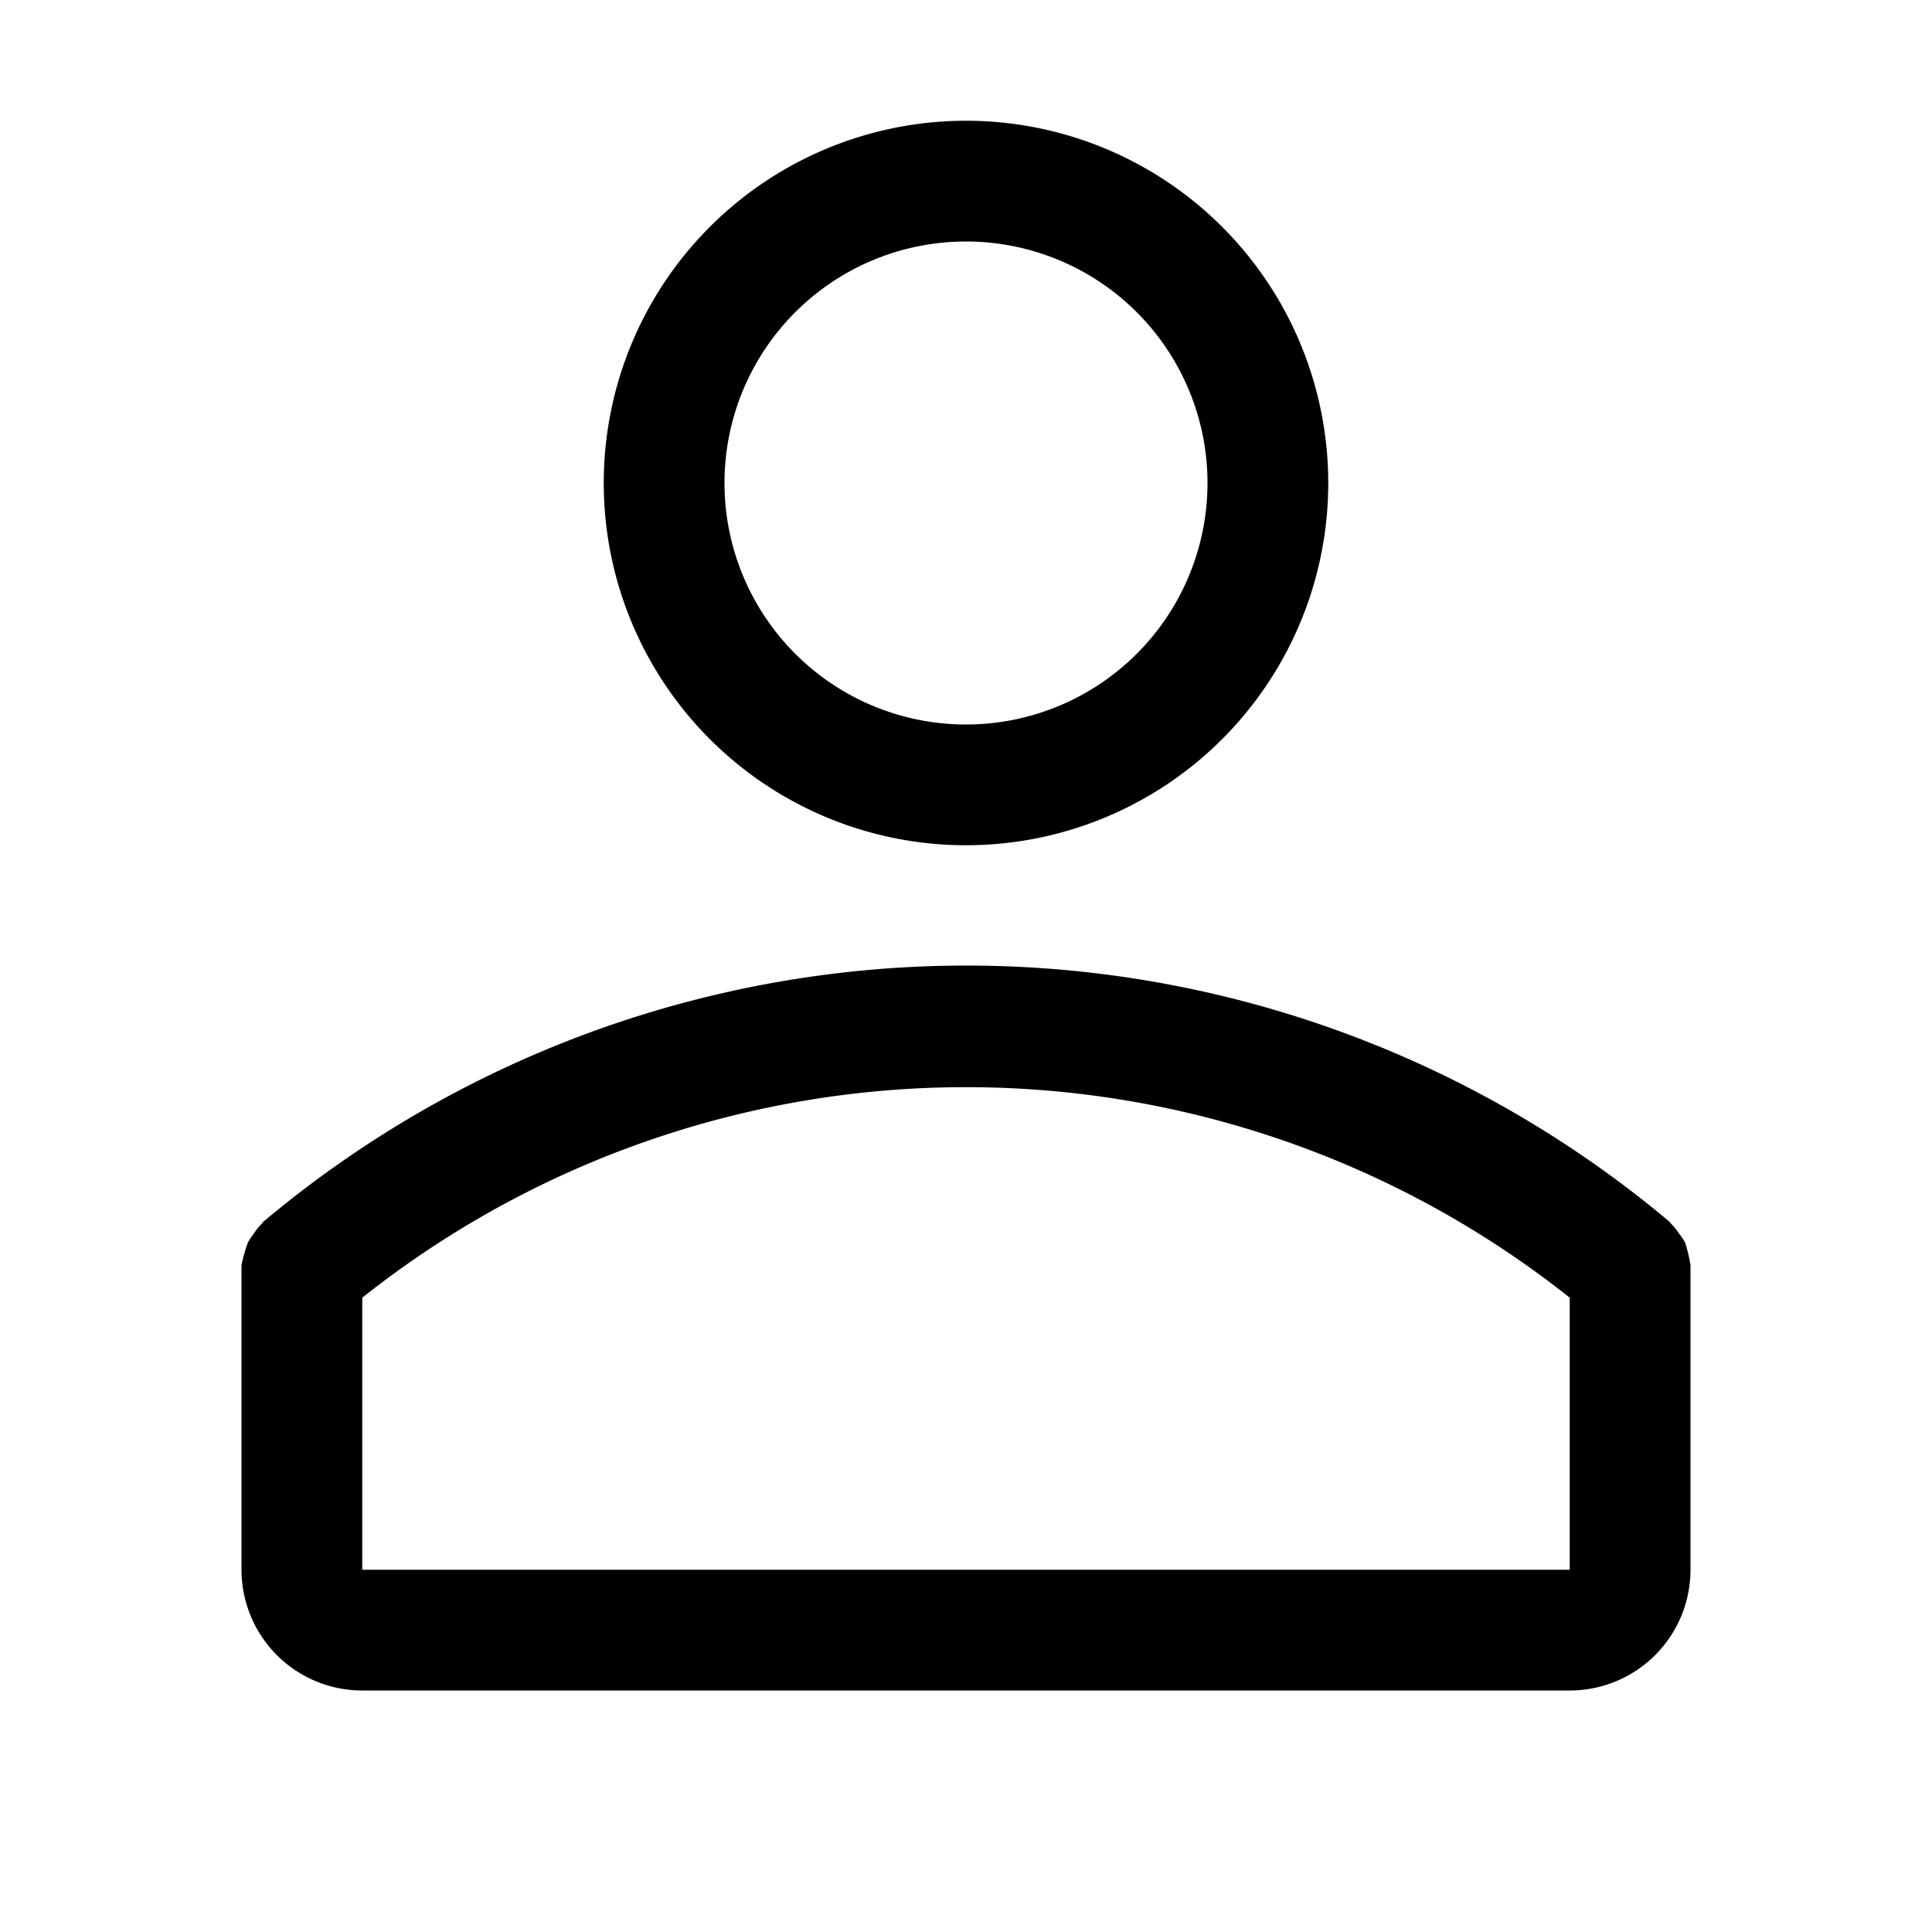 <svg xmlns="http://www.w3.org/2000/svg" width="24" height="24" viewBox="0 0 16 16">
  <title>user</title>
  <path d="M11,4A3,3,0,1,0,8,7,3,3,0,0,0,11,4ZM6,4A2,2,0,1,1,8,6,2,2,0,0,1,6,4Z"/>
  <path d="M2,13a1,1,0,0,0,1,1H13a1,1,0,0,0,1-1V10.5c0-.008,0-.014,0-.021a1.206,1.206,0,0,0-.045-.189.5.5,0,0,0-.05-.074.488.488,0,0,0-.066-.082c-.006-.005-.008-.012-.014-.017a9.051,9.051,0,0,0-11.643,0c-.006,0-.008.012-.014.017a.494.494,0,0,0-.066.083.5.5,0,0,0-.049.073A1.2,1.2,0,0,0,2,10.479c0,.008,0,.014,0,.021Zm11-2.253V13H3V10.747A8.041,8.041,0,0,1,13,10.747Z"/>
</svg>
